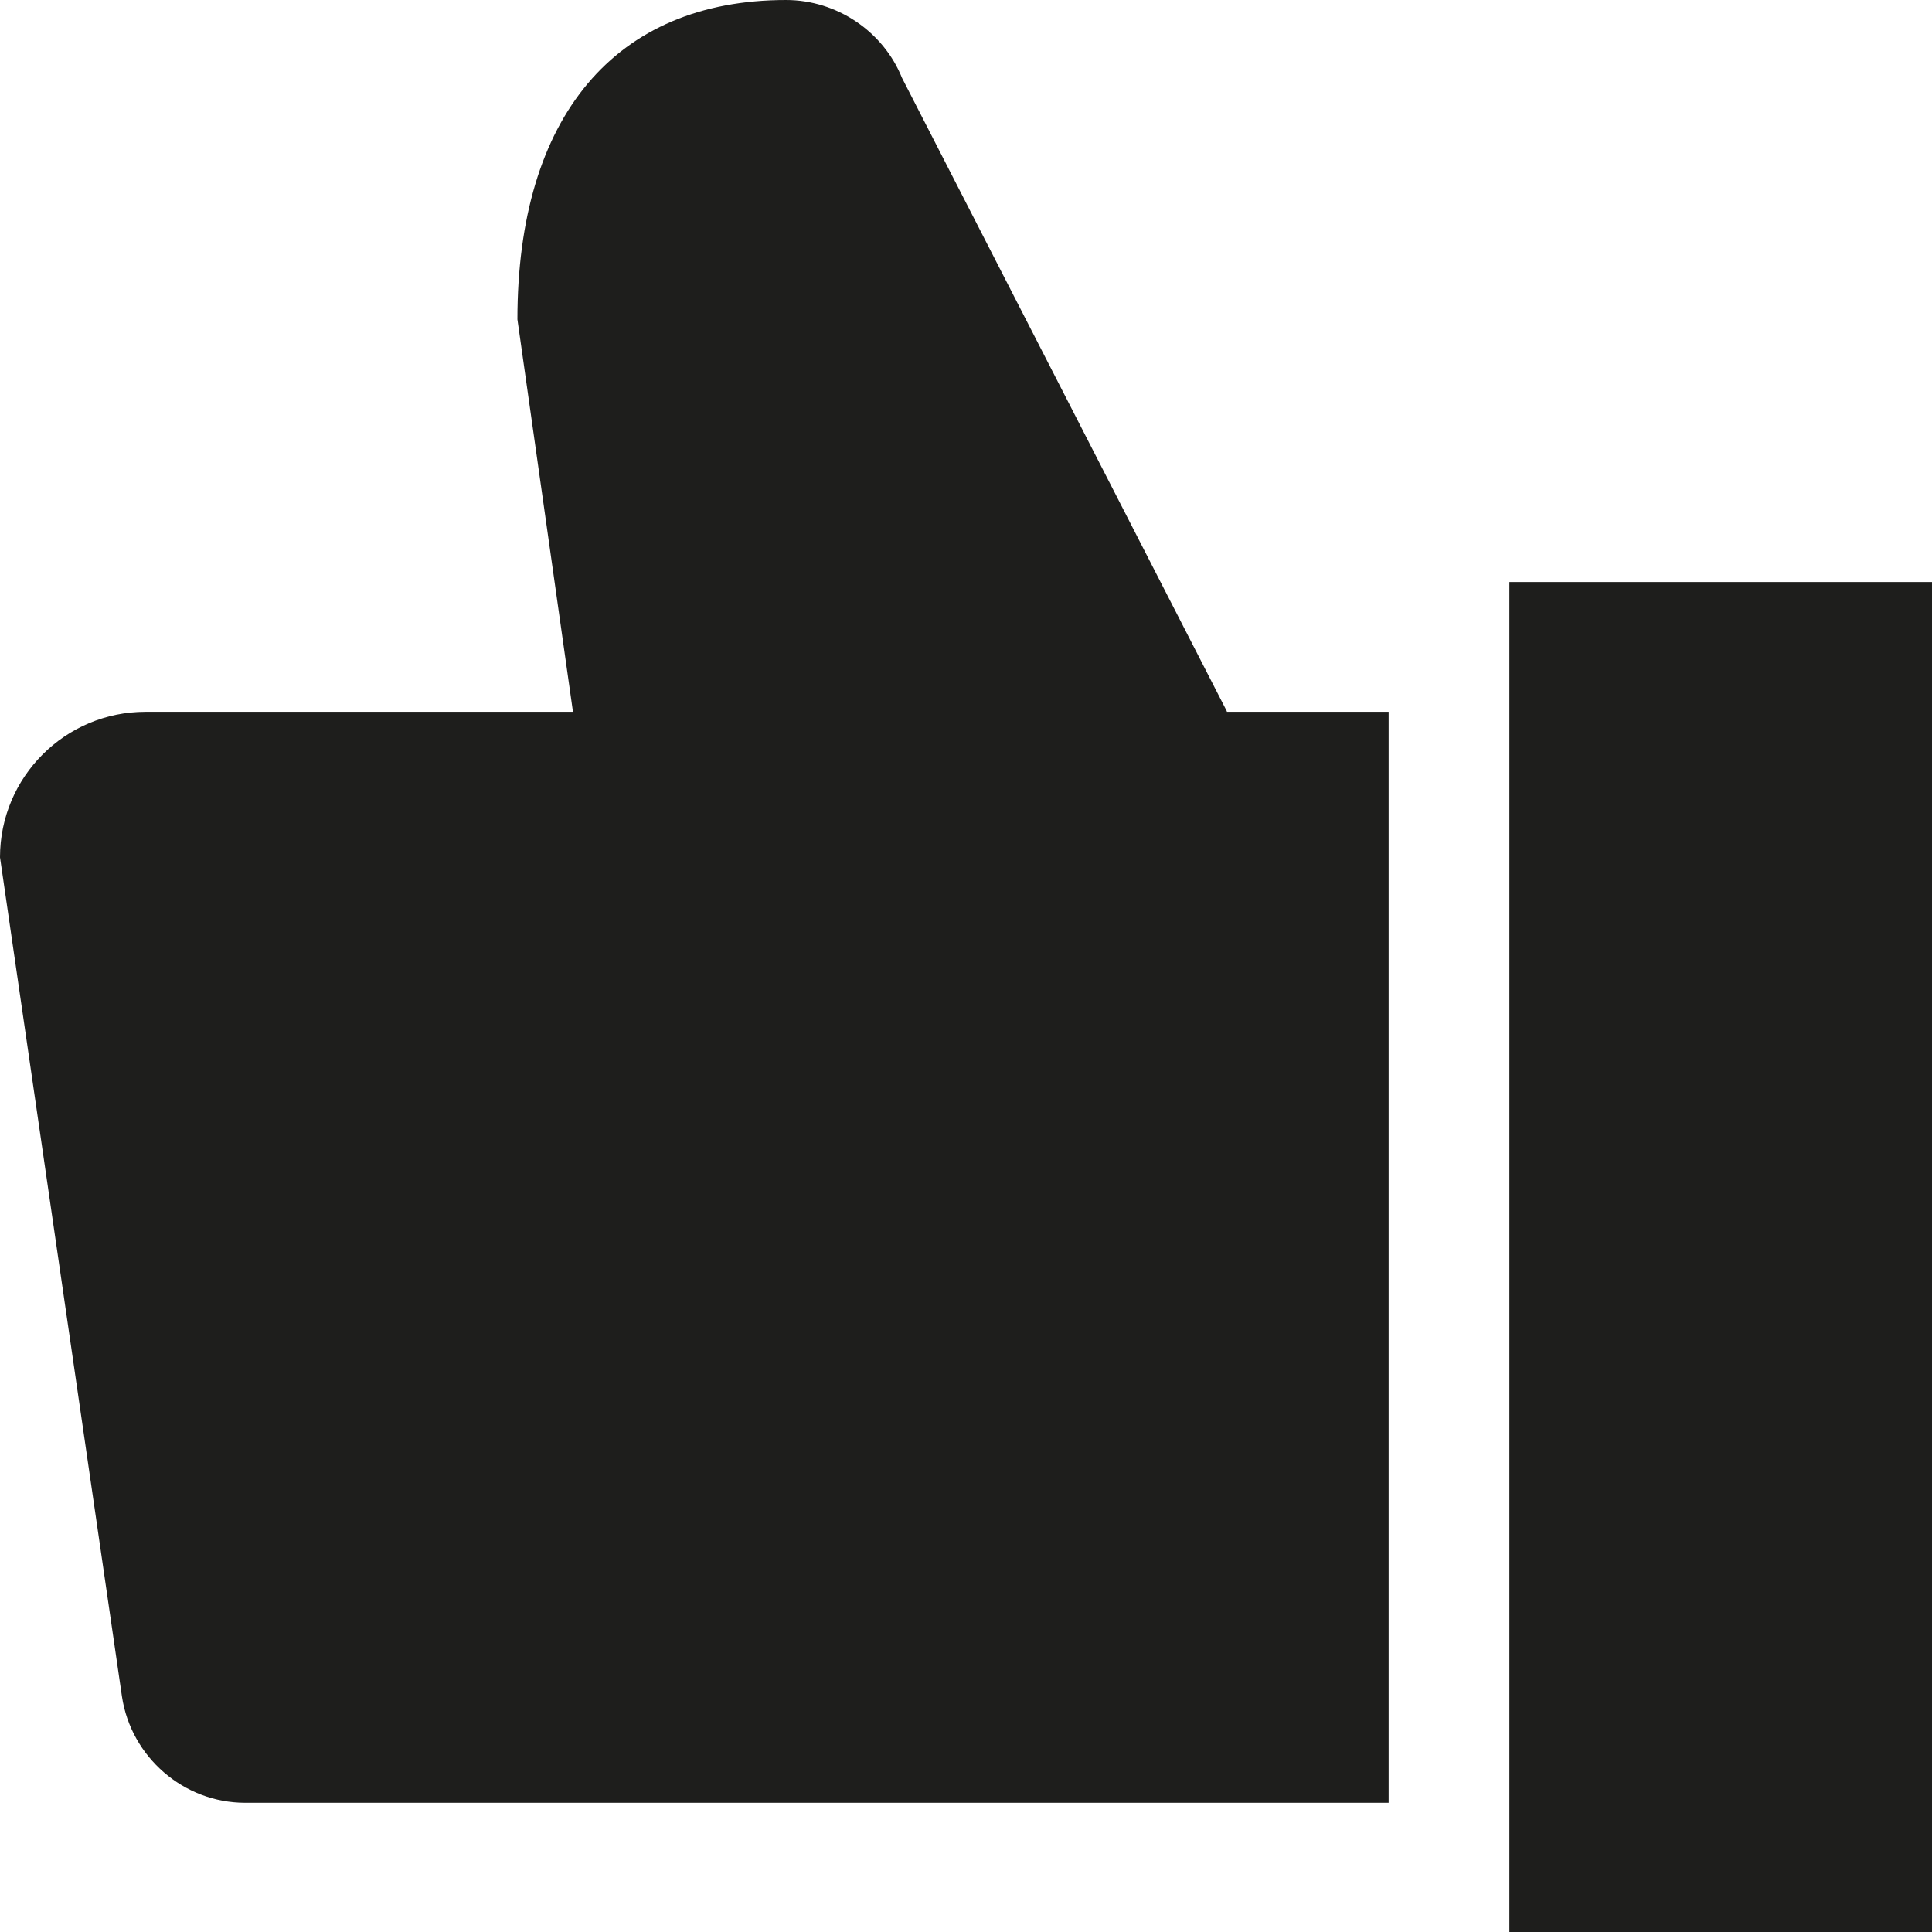 <svg viewBox="0 0 32 32" xmlns="http://www.w3.org/2000/svg">
  <path fill="#1e1e1c" d="M20.32 11.79H23v18.07H4.06c-1.02 0-1.89-.76-2.04-1.76L0 14.2c0-1.33 1.08-2.41 2.41-2.41h7.08l-.92-6.5C8.57 1.93 10.19 0 13.02 0c.84 0 1.61.52 1.92 1.29l5.38 10.49ZM25 9.64V32h7V9.64z"/>
</svg>
